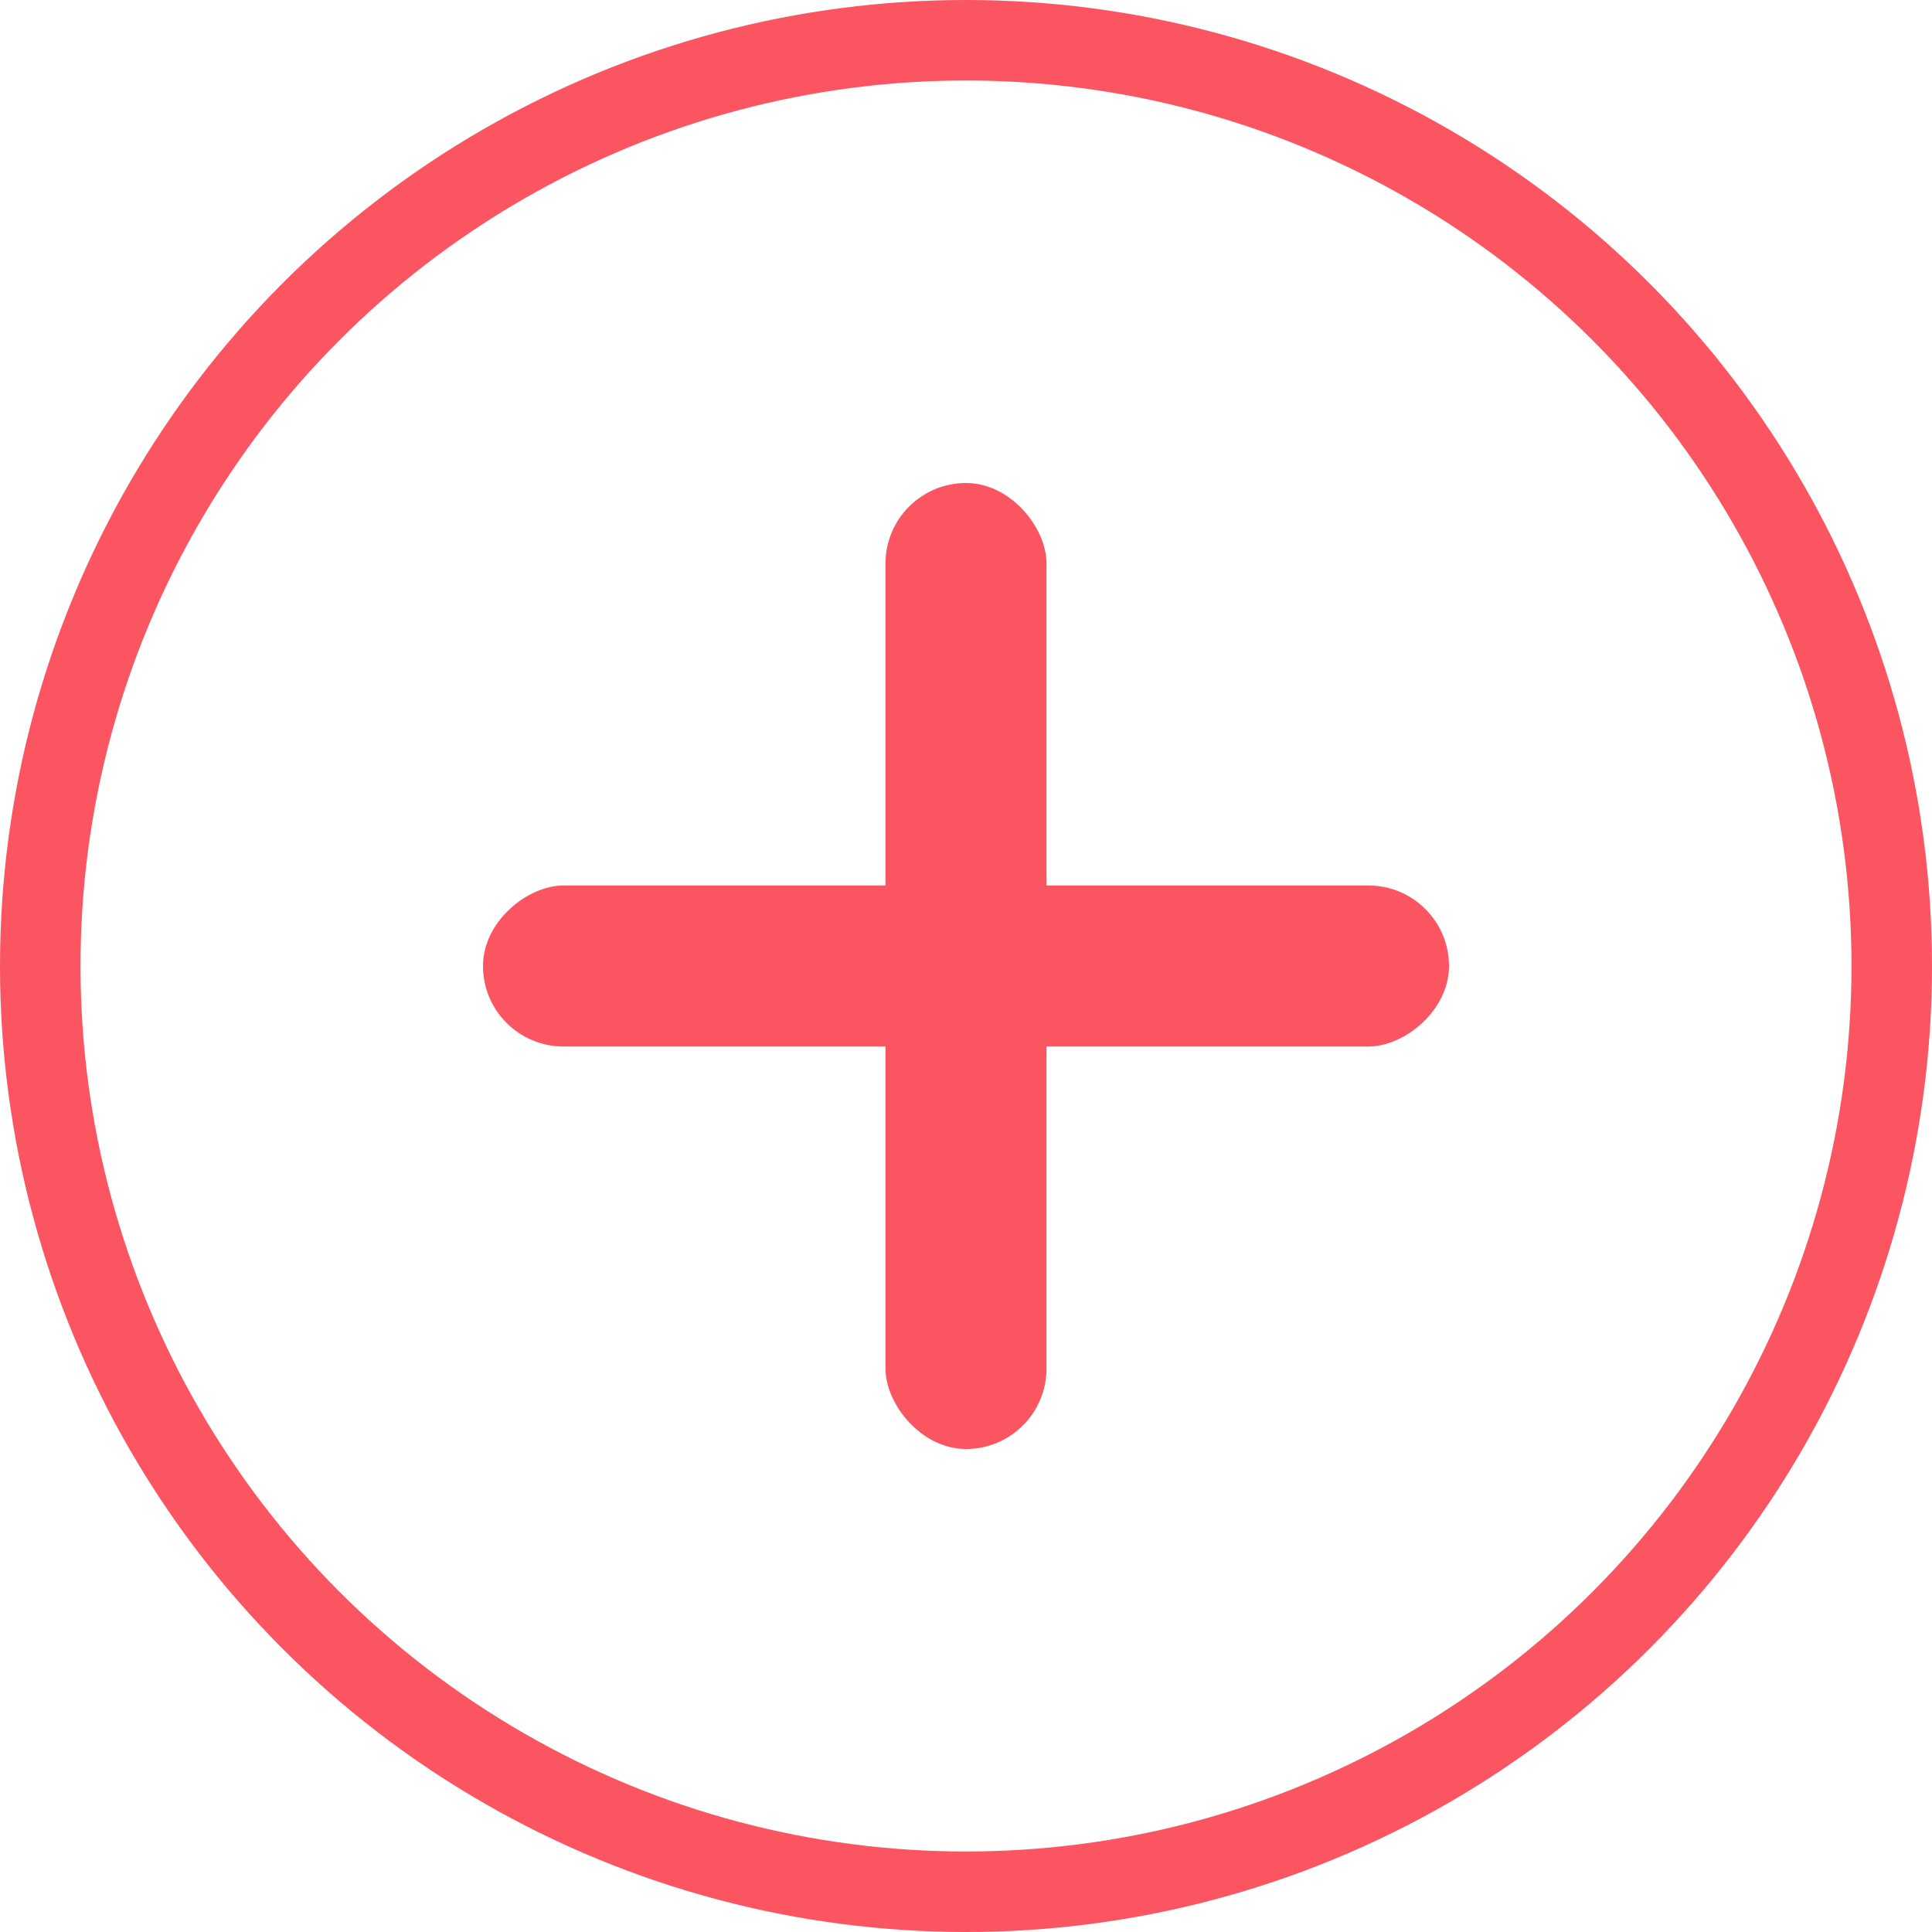 <svg width="24" height="24" viewBox="0 0 24 24" fill="none" xmlns="http://www.w3.org/2000/svg">
<rect x="11" y="6" width="2" height="12" rx="1" fill="#FA5560"/>
<rect x="18" y="11" width="2" height="12" rx="1" transform="rotate(90 18 11)" fill="#FA5560"/>
<circle cx="12" cy="12" r="11.5" stroke="#FA5560"/>
</svg>
